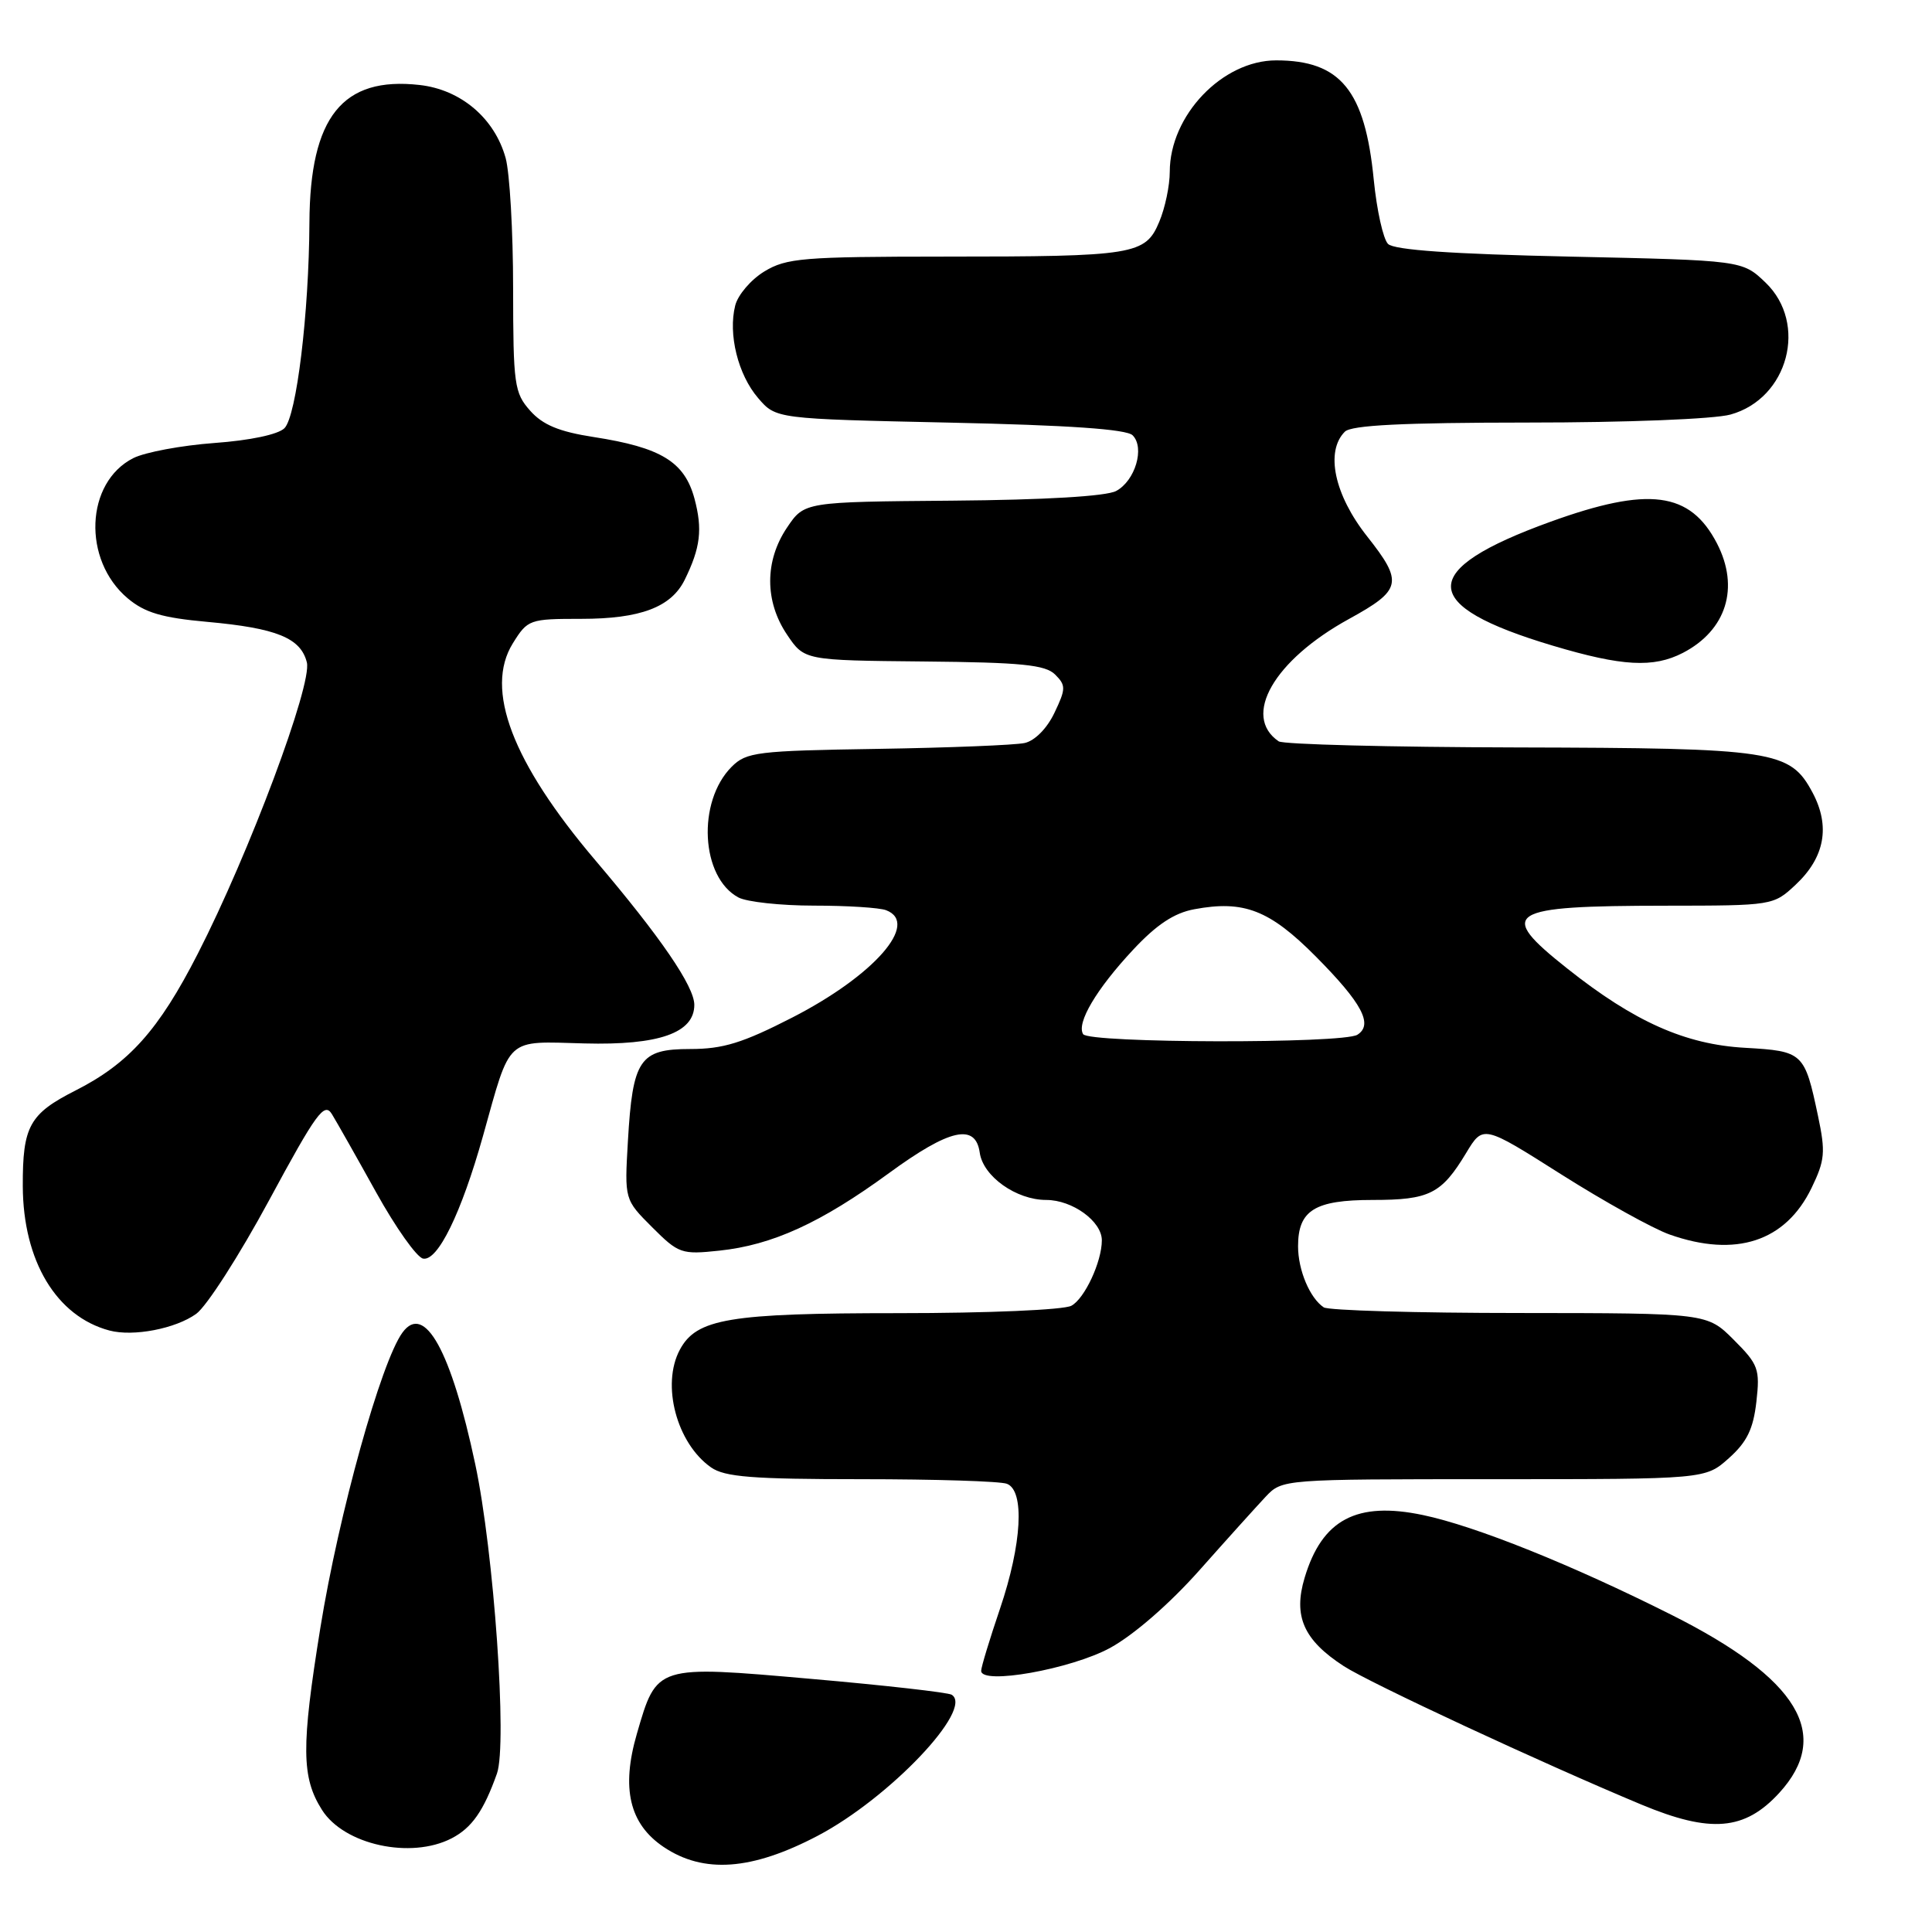 <?xml version="1.0" encoding="UTF-8" standalone="no"?>
<!DOCTYPE svg PUBLIC "-//W3C//DTD SVG 1.1//EN" "http://www.w3.org/Graphics/SVG/1.1/DTD/svg11.dtd" >
<svg xmlns="http://www.w3.org/2000/svg" xmlns:xlink="http://www.w3.org/1999/xlink" version="1.1" viewBox="0 0 256 256">
 <g >
 <path fill="currentColor"
d=" M 108.35 243.25 C 117.85 238.26 129.10 226.42 126.10 224.56 C 125.61 224.26 117.23 223.31 107.48 222.46 C 86.88 220.65 87.04 220.60 84.39 229.73 C 82.29 236.96 83.40 241.68 87.93 244.73 C 93.23 248.30 99.61 247.84 108.35 243.25 Z  M 59.84 243.59 C 62.52 242.20 64.09 239.96 65.85 235.00 C 67.23 231.09 65.45 205.65 62.97 194.00 C 59.78 178.98 56.24 172.58 53.33 176.57 C 50.49 180.45 44.89 200.59 42.45 215.69 C 39.90 231.49 39.94 235.52 42.67 239.83 C 45.60 244.45 54.43 246.38 59.84 243.59 Z  M 235.75 237.58 C 242.81 229.87 238.33 222.44 221.49 213.98 C 208.30 207.35 195.51 202.21 188.54 200.75 C 179.77 198.91 175.18 201.34 172.87 209.06 C 171.34 214.15 172.73 217.31 178.04 220.76 C 181.50 223.01 204.24 233.59 217.50 239.12 C 226.67 242.94 231.18 242.56 235.75 237.58 Z  M 147.09 218.36 C 150.22 216.65 154.96 212.53 158.91 208.09 C 162.53 204.01 166.49 199.62 167.70 198.33 C 169.91 196.00 169.91 196.00 197.94 196.00 C 225.97 196.00 225.97 196.00 229.08 193.22 C 231.48 191.08 232.32 189.35 232.73 185.74 C 233.22 181.40 233.00 180.80 229.73 177.53 C 226.20 174.00 226.20 174.00 201.35 173.98 C 187.68 173.98 176.00 173.64 175.40 173.23 C 173.56 172.00 172.00 168.30 172.00 165.14 C 172.00 160.37 174.20 159.00 181.88 159.00 C 189.41 159.00 191.00 158.20 194.27 152.78 C 196.52 149.05 196.52 149.05 206.87 155.61 C 212.56 159.21 219.02 162.80 221.23 163.58 C 230.01 166.68 236.60 164.51 240.04 157.41 C 241.81 153.75 241.91 152.67 240.90 147.89 C 239.12 139.46 238.93 139.28 231.24 138.84 C 223.31 138.40 216.56 135.39 207.69 128.35 C 198.24 120.86 199.54 120.03 220.73 120.01 C 234.87 120.00 234.99 119.98 237.91 117.25 C 241.80 113.62 242.56 109.48 240.16 105.00 C 237.18 99.44 235.12 99.12 201.00 99.04 C 184.22 99.00 170.02 98.64 169.43 98.23 C 164.54 94.89 168.79 87.48 178.76 82.01 C 185.75 78.17 185.97 77.17 181.15 71.07 C 176.81 65.58 175.58 59.82 178.20 57.20 C 179.06 56.34 185.86 56.00 202.45 55.99 C 215.54 55.99 227.14 55.53 229.30 54.93 C 236.96 52.81 239.59 42.86 233.94 37.44 C 230.87 34.50 230.87 34.50 207.98 34.00 C 192.39 33.66 184.72 33.13 183.92 32.32 C 183.28 31.68 182.43 27.85 182.03 23.82 C 180.87 11.97 177.62 8.00 169.10 8.00 C 161.97 8.00 155.00 15.30 155.00 22.77 C 155.00 24.58 154.38 27.56 153.61 29.38 C 151.78 33.77 150.34 34.00 125.13 34.00 C 106.39 34.01 104.21 34.19 101.28 35.97 C 99.50 37.05 97.77 39.08 97.42 40.48 C 96.46 44.28 97.79 49.65 100.46 52.75 C 102.82 55.50 102.82 55.50 125.86 56.00 C 141.59 56.34 149.28 56.87 150.08 57.68 C 151.72 59.32 150.42 63.71 147.89 65.06 C 146.58 65.76 138.43 66.24 126.19 66.34 C 106.58 66.50 106.58 66.50 104.29 69.90 C 101.31 74.31 101.31 79.69 104.29 84.10 C 106.58 87.50 106.58 87.50 122.41 87.65 C 135.36 87.77 138.51 88.09 139.81 89.38 C 141.25 90.82 141.24 91.27 139.72 94.45 C 138.74 96.52 137.12 98.15 135.78 98.45 C 134.53 98.73 125.75 99.08 116.28 99.23 C 100.31 99.48 98.90 99.65 96.95 101.60 C 92.34 106.22 92.85 116.25 97.85 118.92 C 98.96 119.51 103.46 120.00 107.85 120.00 C 112.24 120.00 116.55 120.27 117.42 120.61 C 121.90 122.33 115.83 129.27 104.96 134.84 C 98.40 138.20 95.81 139.00 91.46 139.00 C 84.75 139.00 83.83 140.36 83.20 151.22 C 82.75 158.95 82.75 158.95 86.41 162.61 C 89.91 166.11 90.31 166.25 95.29 165.72 C 102.34 164.98 108.75 162.05 117.80 155.44 C 125.83 149.57 129.26 148.80 129.82 152.73 C 130.26 155.88 134.66 159.00 138.63 159.00 C 142.10 159.00 146.00 161.83 146.00 164.35 C 146.00 167.18 143.72 172.08 141.96 173.02 C 140.93 173.57 130.88 174.00 119.03 174.00 C 96.61 174.00 92.29 174.72 90.08 178.85 C 87.60 183.48 89.66 191.25 94.22 194.44 C 96.03 195.71 99.72 196.00 114.14 196.00 C 123.87 196.00 132.55 196.27 133.42 196.61 C 135.80 197.52 135.41 204.59 132.51 213.15 C 131.14 217.19 130.01 220.90 130.01 221.39 C 129.99 223.30 141.89 221.18 147.09 218.36 Z  M 26.00 174.09 C 27.38 173.10 31.73 166.32 35.67 159.02 C 41.93 147.43 42.98 146.00 43.98 147.63 C 44.61 148.66 47.25 153.32 49.84 157.99 C 52.43 162.66 55.23 166.61 56.06 166.77 C 58.00 167.15 61.12 160.77 64.00 150.52 C 67.73 137.20 66.88 137.98 77.45 138.26 C 87.31 138.52 92.00 136.87 92.00 133.15 C 92.00 130.70 87.54 124.18 78.89 114.00 C 67.86 101.01 64.18 91.33 67.95 85.25 C 69.92 82.08 70.15 82.00 77.03 82.00 C 84.85 82.00 88.93 80.46 90.72 76.84 C 92.82 72.58 93.11 70.14 92.02 66.06 C 90.70 61.19 87.60 59.29 78.67 57.91 C 74.08 57.20 71.92 56.30 70.25 54.42 C 68.15 52.06 68.00 50.97 67.99 38.19 C 67.99 30.66 67.54 22.90 67.00 20.94 C 65.54 15.67 61.07 11.87 55.59 11.26 C 45.38 10.11 41.07 15.49 41.00 29.50 C 40.94 41.51 39.29 55.14 37.69 56.74 C 36.86 57.57 33.13 58.36 28.40 58.70 C 24.05 59.02 19.23 59.92 17.67 60.70 C 11.30 63.92 10.89 74.20 16.92 79.28 C 19.18 81.18 21.46 81.86 27.46 82.40 C 36.64 83.23 39.85 84.53 40.66 87.77 C 41.39 90.70 33.01 113.10 26.20 126.39 C 21.03 136.50 17.08 140.91 10.00 144.50 C 3.90 147.59 2.99 149.23 3.02 157.18 C 3.06 167.08 7.47 174.43 14.50 176.30 C 17.66 177.14 23.27 176.06 26.00 174.09 Z  M 222.99 86.51 C 228.76 83.52 230.53 77.86 227.51 72.01 C 223.95 65.14 218.46 64.43 205.46 69.13 C 187.77 75.53 187.86 80.22 205.77 85.56 C 214.95 88.30 219.09 88.52 222.99 86.51 Z  M 143.52 137.03 C 142.61 135.56 145.29 131.04 150.15 125.84 C 153.25 122.52 155.58 120.97 158.25 120.48 C 164.83 119.25 168.23 120.58 174.35 126.74 C 180.49 132.93 181.99 135.76 179.86 137.11 C 177.96 138.31 144.27 138.24 143.52 137.03 Z "/>
</g>
</svg>